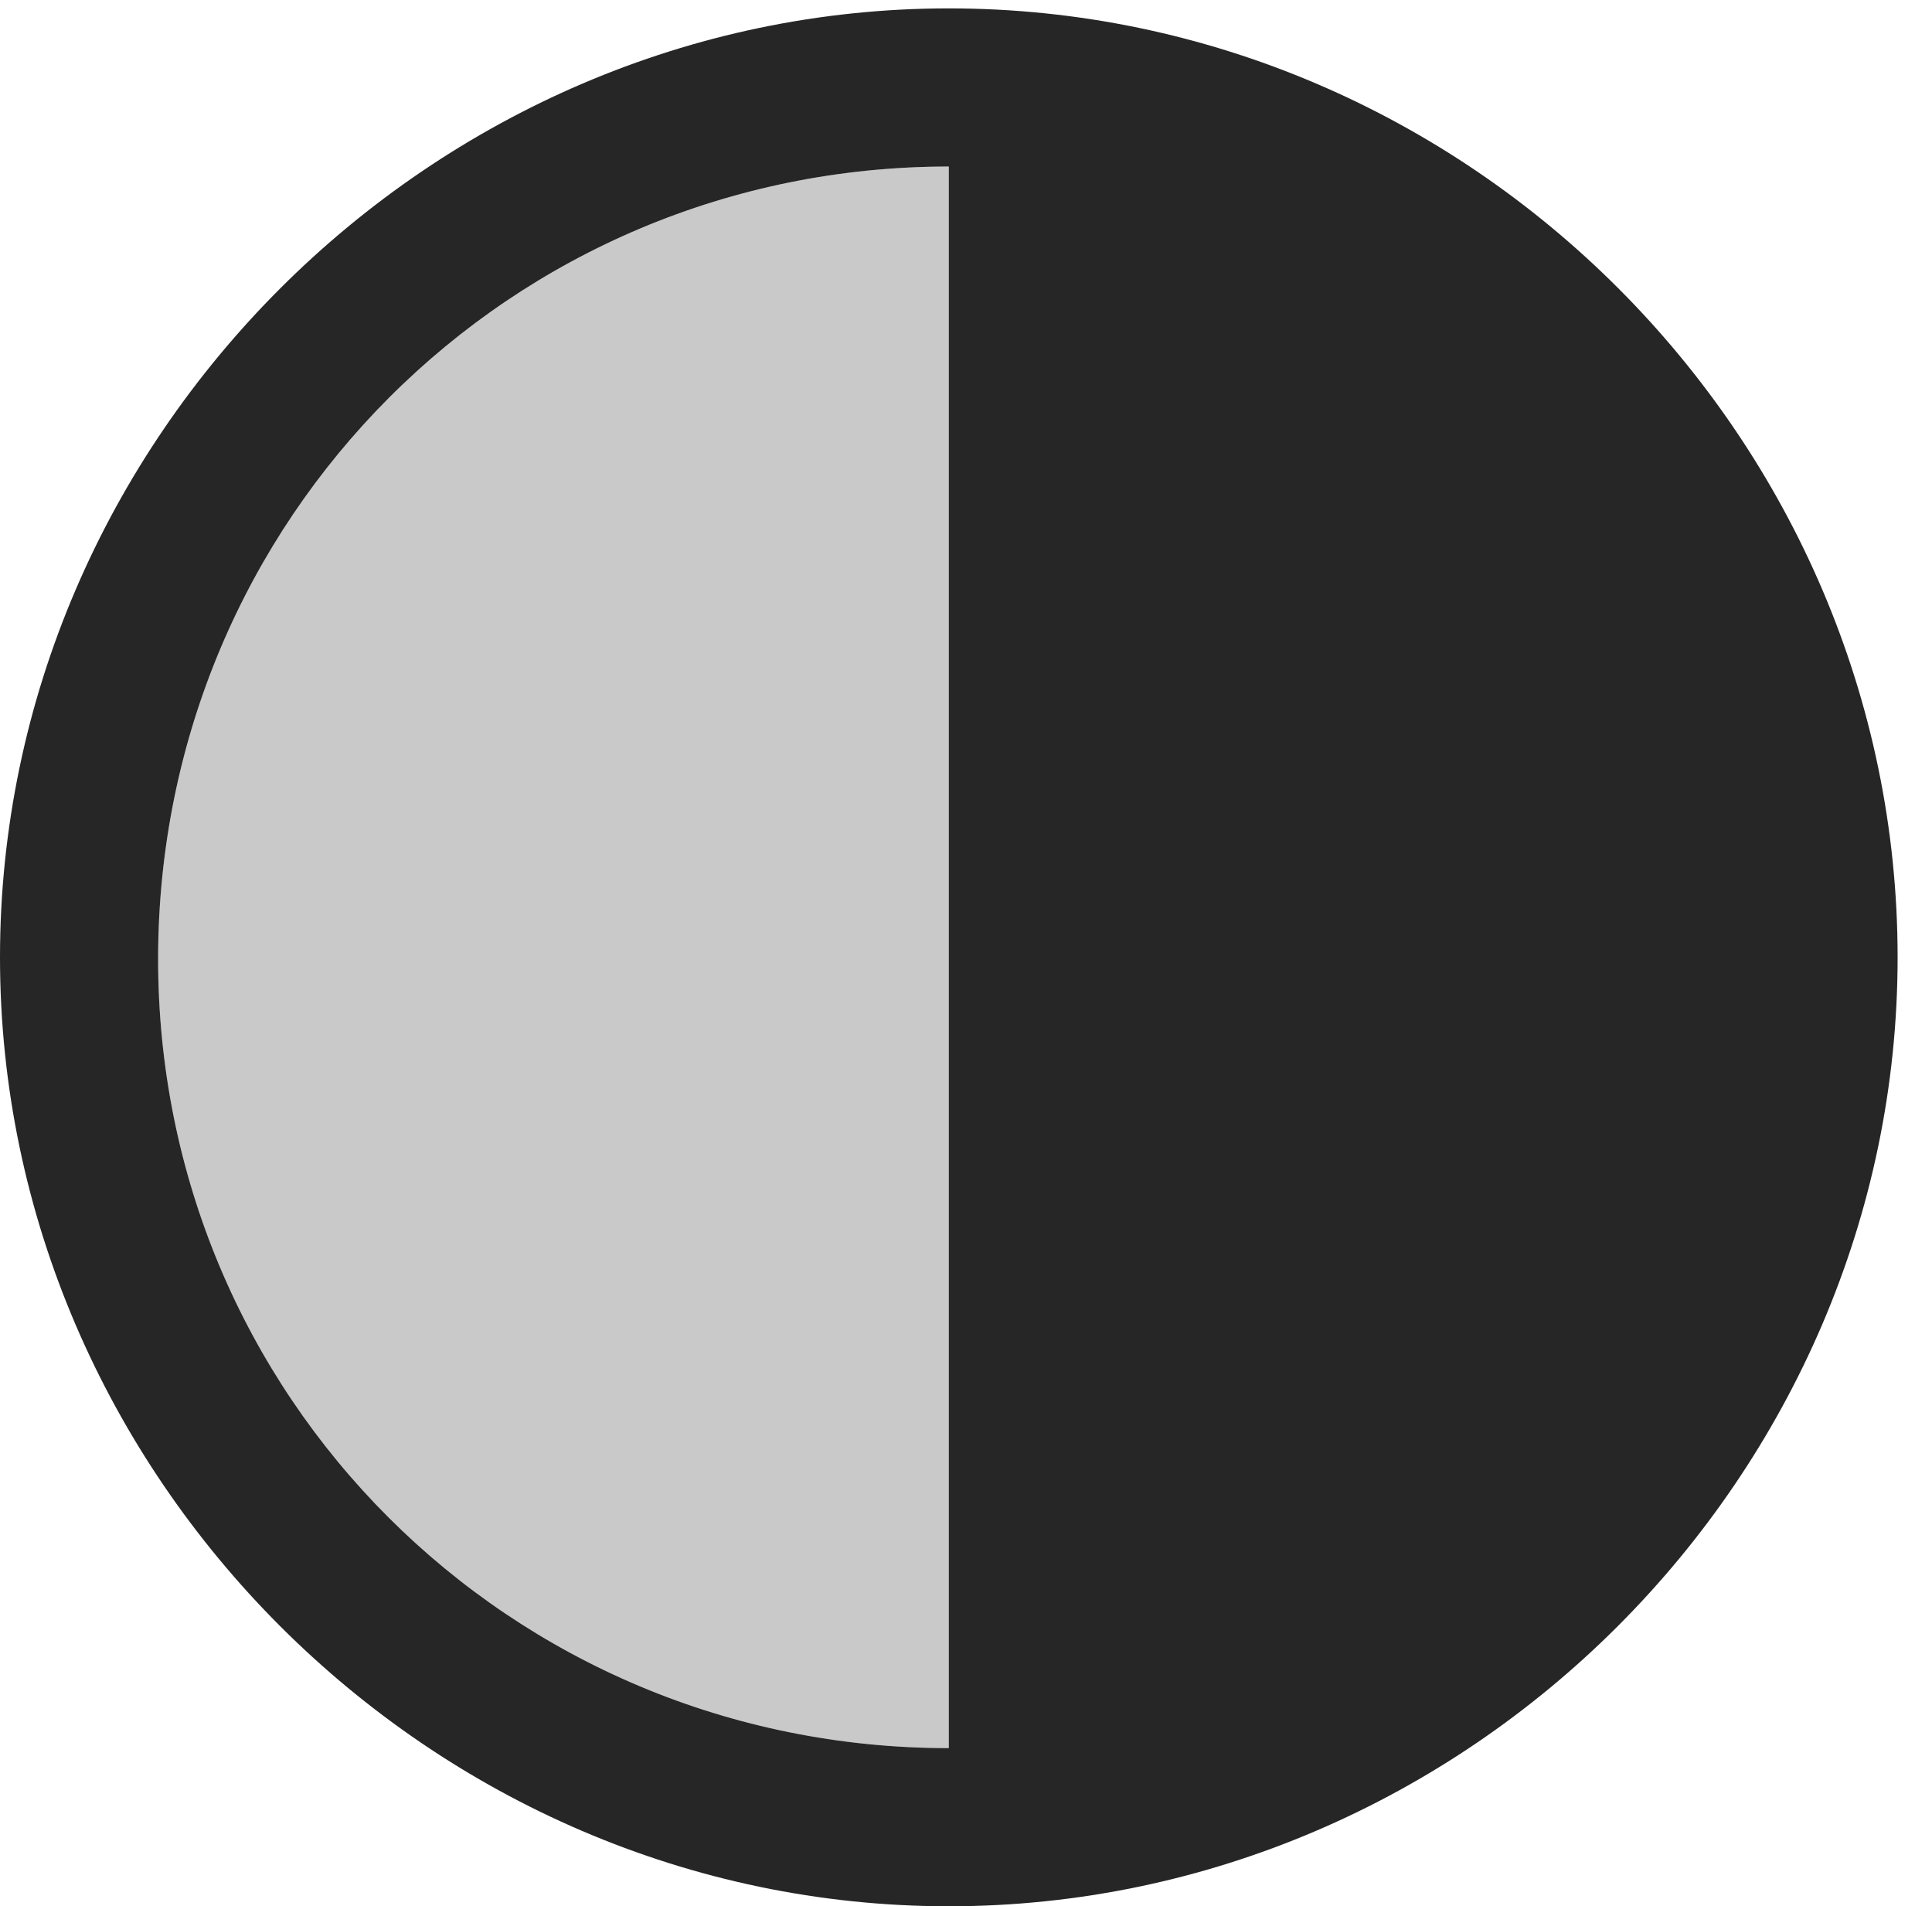 <?xml version="1.0" encoding="UTF-8"?>
<!--Generator: Apple Native CoreSVG 232.5-->
<!DOCTYPE svg
PUBLIC "-//W3C//DTD SVG 1.1//EN"
       "http://www.w3.org/Graphics/SVG/1.1/DTD/svg11.dtd">
<svg version="1.1" xmlns="http://www.w3.org/2000/svg" xmlns:xlink="http://www.w3.org/1999/xlink" width="20.283" height="20.01">
 <g>
  <rect height="20.01" opacity="0" width="20.283" x="0" y="0"/>
  <path d="M9.961 18.35C5.352 18.35 1.65 14.658 1.66 10.049C1.67 5.439 5.361 1.748 9.961 1.748Z" fill="#000000" fill-opacity="0.212"/>
  <path d="M9.961 20.01C15.41 20.01 19.922 15.488 19.922 10.049C19.922 4.6 15.42 0.088 9.961 0.088C4.531 0.088 0 4.6 0 10.049C0 15.488 4.521 20.01 9.961 20.01ZM9.961 18.35C5.352 18.35 1.65 14.658 1.66 10.049C1.67 5.439 5.361 1.748 9.961 1.748Z" fill="#000000" fill-opacity="0.85"/>
 </g>
</svg>
